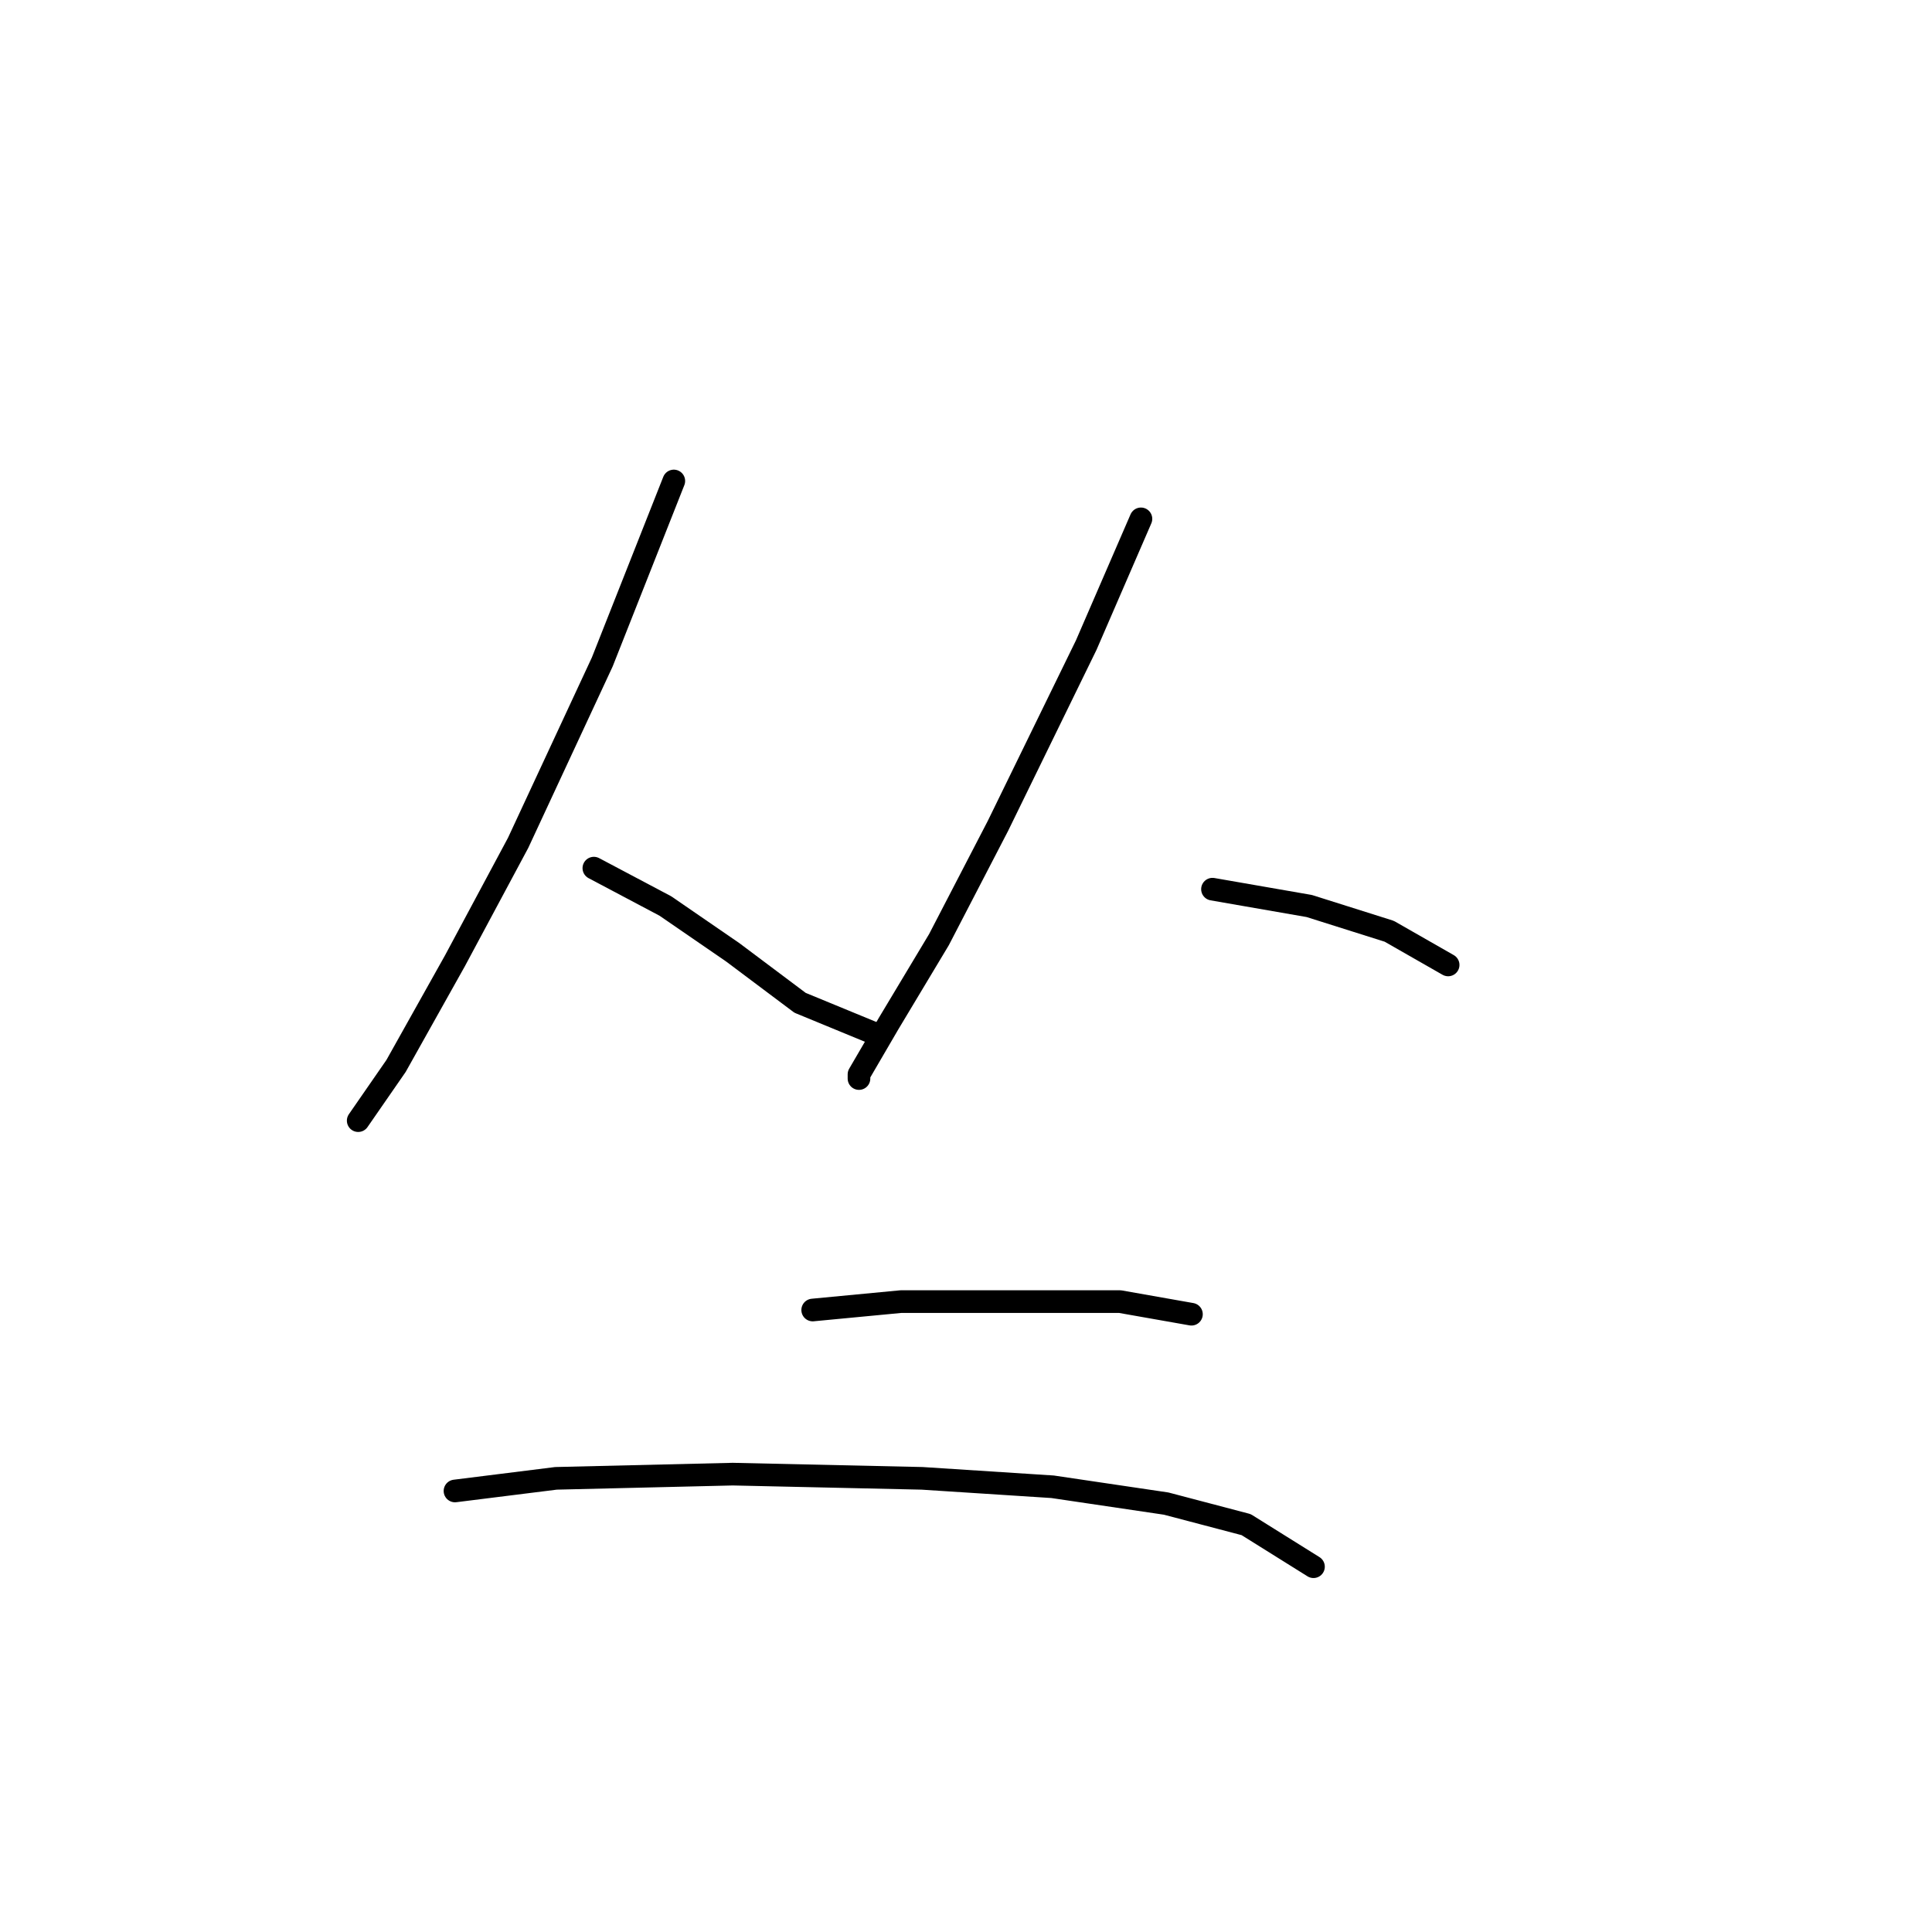 <?xml version="1.0" standalone="no"?>
    <svg width="256" height="256" xmlns="http://www.w3.org/2000/svg" version="1.1">
    <polyline stroke="black" stroke-width="3" stroke-linecap="round" fill="transparent" stroke-linejoin="round" points="89.284 63.732 79.805 87.71 68.652 111.688 60.288 127.301 52.481 141.242 47.463 148.491 47.463 148.491 " />
        <polyline stroke="black" stroke-width="3" stroke-linecap="round" fill="transparent" stroke-linejoin="round" points="78.689 115.033 88.169 120.052 97.091 126.186 106.013 132.877 115.492 136.781 115.492 136.781 " />
        <polyline stroke="black" stroke-width="3" stroke-linecap="round" fill="transparent" stroke-linejoin="round" points="151.18 68.751 143.931 85.479 132.221 109.457 124.414 124.513 117.723 135.665 113.82 142.357 113.82 142.914 113.82 142.914 " />
        <polyline stroke="black" stroke-width="3" stroke-linecap="round" fill="transparent" stroke-linejoin="round" points="160.66 117.821 173.485 120.052 184.08 123.398 191.886 127.859 191.886 127.859 " />
        <polyline stroke="black" stroke-width="3" stroke-linecap="round" fill="transparent" stroke-linejoin="round" points="107.686 173.583 119.396 172.468 134.452 172.468 148.392 172.468 157.872 174.141 157.872 174.141 " />
        <polyline stroke="black" stroke-width="3" stroke-linecap="round" fill="transparent" stroke-linejoin="round" points="60.288 197.561 73.671 195.888 97.091 195.331 122.184 195.888 139.47 197.004 154.526 199.234 165.121 202.022 174.043 207.598 174.043 207.598 " />
        </svg>